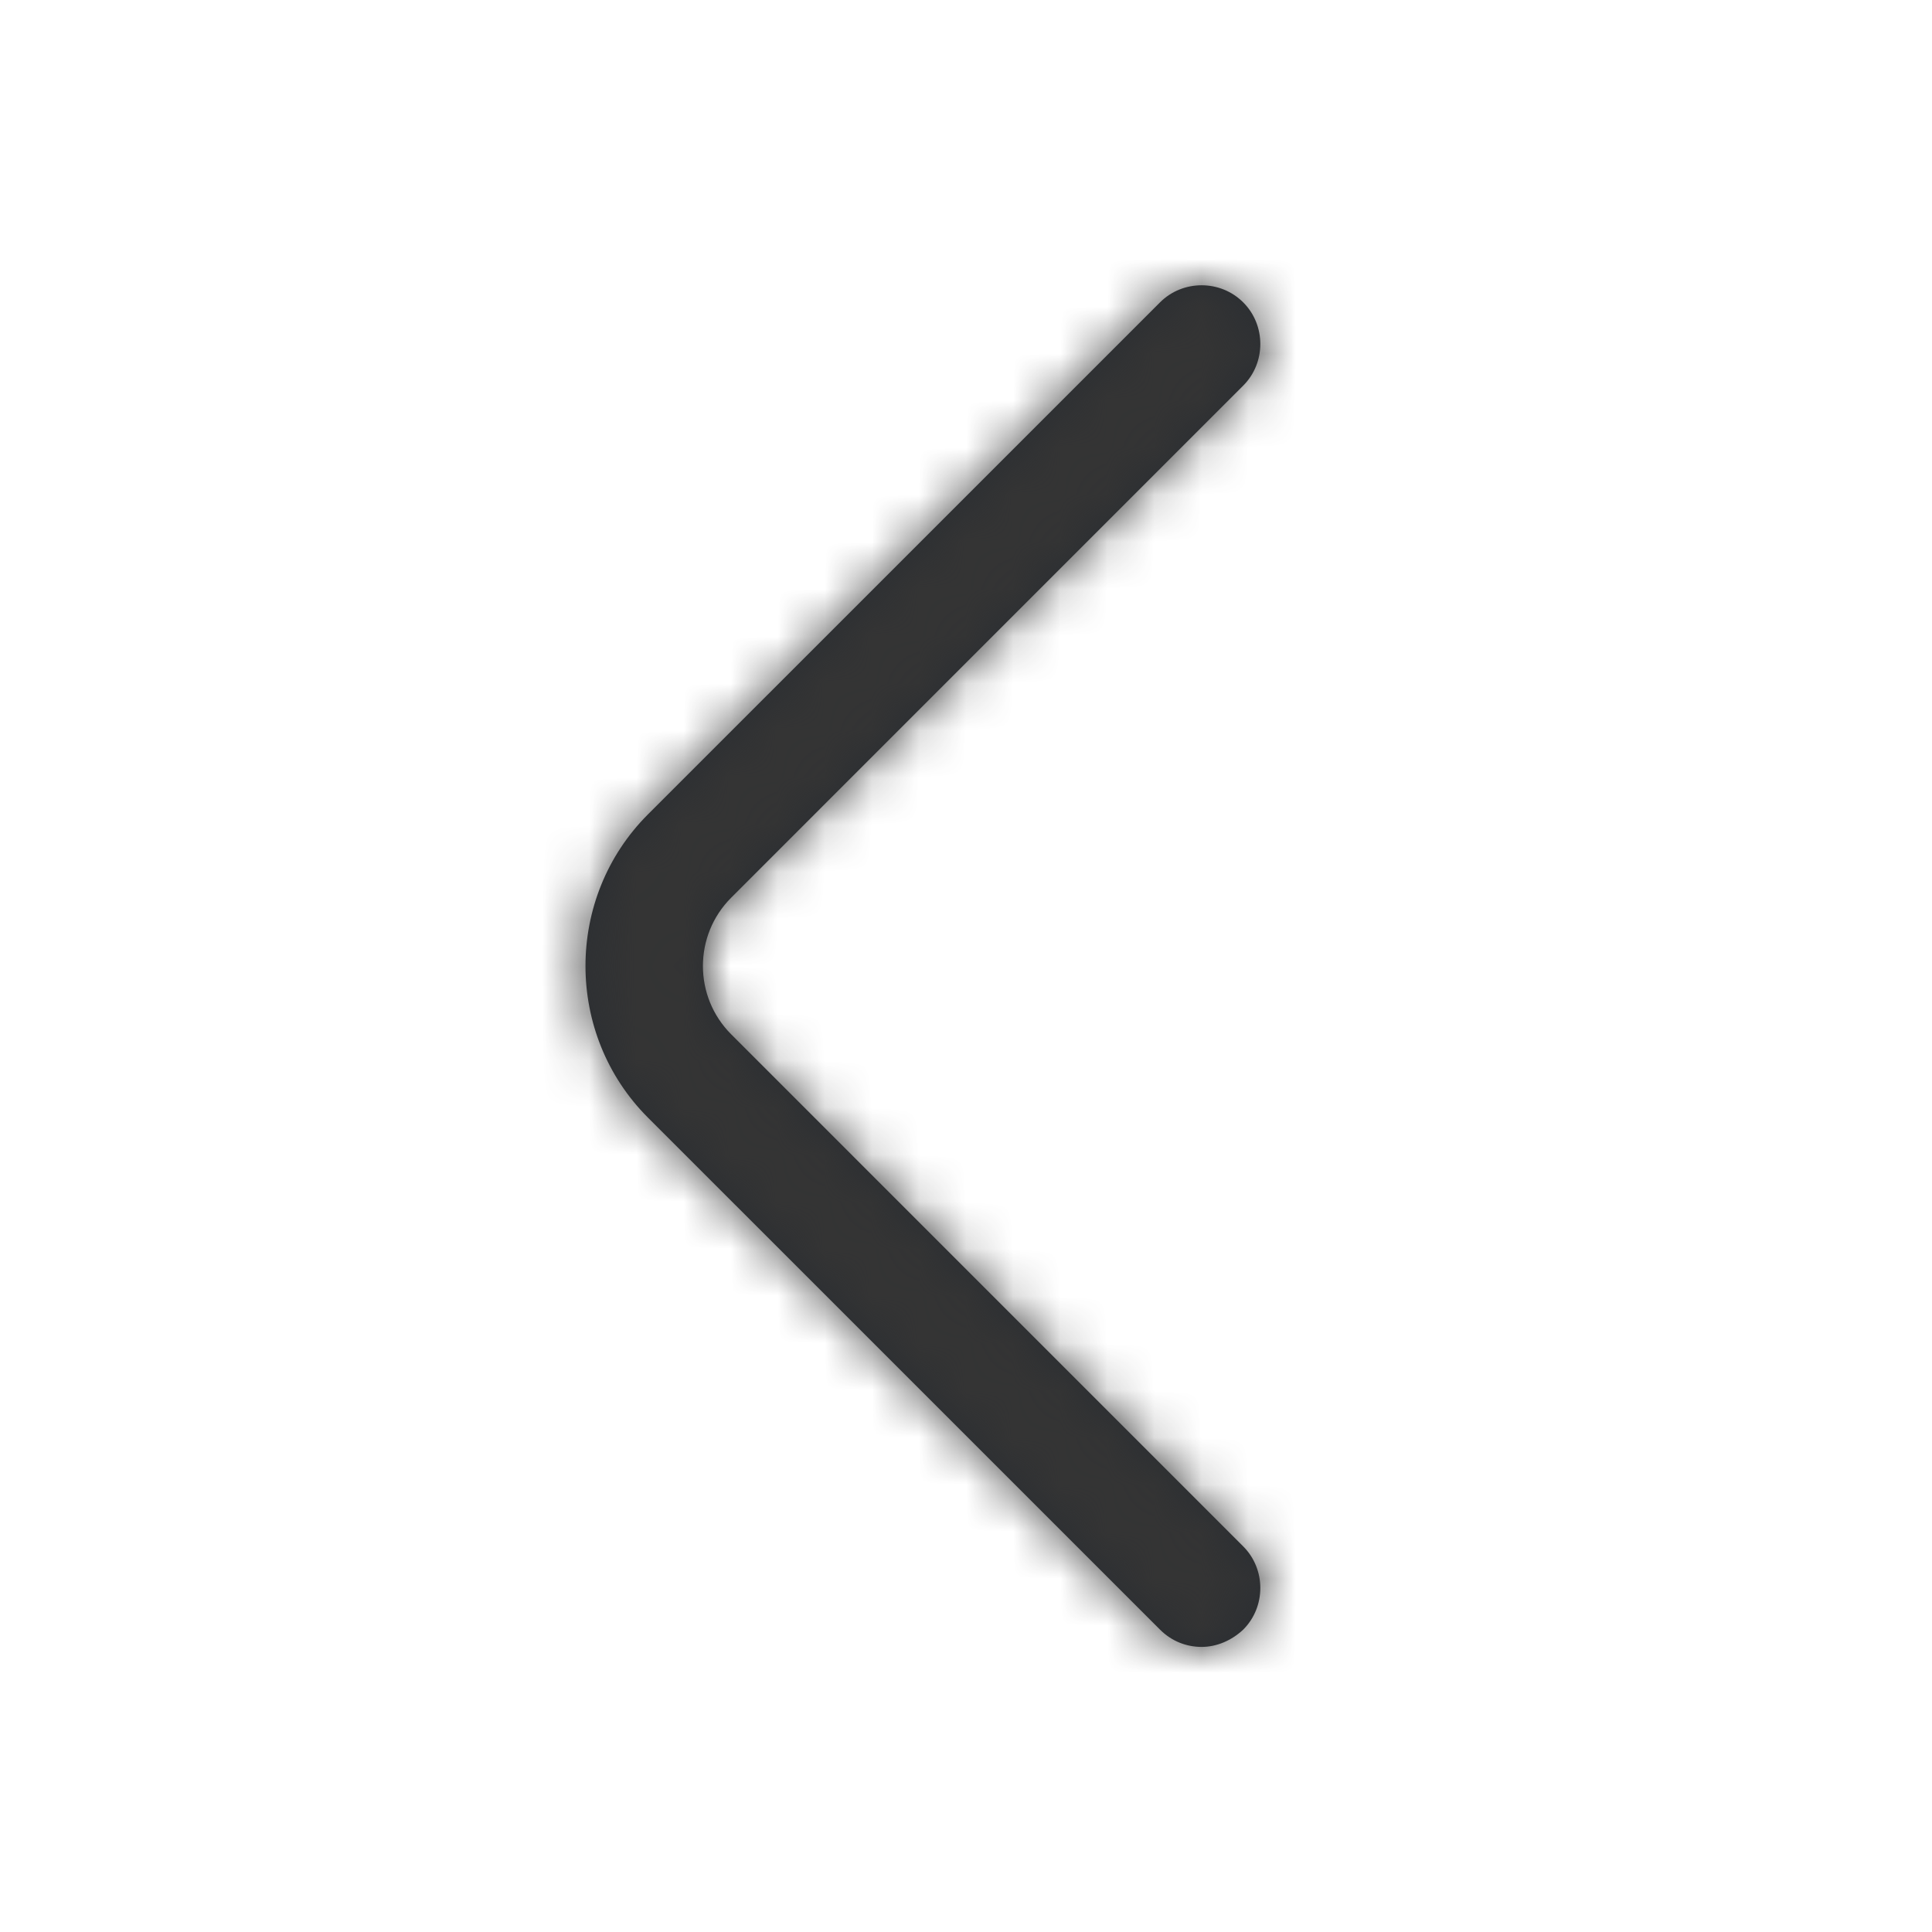 <svg width="41" height="41" viewBox="0 0 41 41" fill="none" xmlns="http://www.w3.org/2000/svg">
<g id="vuesax/outline/arrow-left">
<g id="arrow-left">
<g id="Vector">
<mask id="path-1-inside-1_1324_2168" fill="white">
<path d="M25.5 34.95C25.183 34.95 24.867 34.833 24.617 34.583L13.75 23.717C11.983 21.95 11.983 19.05 13.75 17.283L24.617 6.417C25.1 5.933 25.9 5.933 26.383 6.417C26.867 6.9 26.867 7.7 26.383 8.183L15.517 19.05C14.717 19.85 14.717 21.15 15.517 21.95L26.383 32.817C26.867 33.3 26.867 34.1 26.383 34.583C26.133 34.817 25.817 34.95 25.5 34.95Z"/>
</mask>
<path d="M25.5 34.95C25.183 34.95 24.867 34.833 24.617 34.583L13.75 23.717C11.983 21.95 11.983 19.05 13.75 17.283L24.617 6.417C25.1 5.933 25.9 5.933 26.383 6.417C26.867 6.9 26.867 7.7 26.383 8.183L15.517 19.05C14.717 19.85 14.717 21.15 15.517 21.95L26.383 32.817C26.867 33.3 26.867 34.1 26.383 34.583C26.133 34.817 25.817 34.95 25.5 34.95Z" fill="#292D32"/>
<path d="M24.617 34.583L36.638 22.562L24.617 34.583ZM13.75 23.717L1.729 35.737L1.729 35.737L13.75 23.717ZM13.75 17.283L1.729 5.262L1.729 5.262L13.75 17.283ZM24.617 6.417L36.638 18.438L36.638 18.438L24.617 6.417ZM26.383 8.183L14.363 -3.838L26.383 8.183ZM15.517 19.05L27.538 31.071L15.517 19.05ZM15.517 21.95L3.496 33.971H3.496L15.517 21.95ZM26.383 32.817L38.404 20.796V20.796L26.383 32.817ZM26.383 34.583L37.983 47.011L38.197 46.811L38.404 46.604L26.383 34.583ZM25.5 17.95C29.449 17.95 33.531 19.456 36.638 22.562L12.596 46.604C16.202 50.21 20.918 51.95 25.5 51.95V17.95ZM36.638 22.562L25.771 11.696L1.729 35.737L12.596 46.604L36.638 22.562ZM25.771 11.696C30.643 16.568 30.643 24.432 25.771 29.304L1.729 5.262C-6.676 13.668 -6.676 27.332 1.729 35.737L25.771 11.696ZM25.771 29.304L36.638 18.438L12.596 -5.604L1.729 5.262L25.771 29.304ZM36.638 18.438C30.482 24.593 20.518 24.593 14.363 18.438L38.404 -5.604C31.282 -12.726 19.718 -12.726 12.596 -5.604L36.638 18.438ZM14.363 18.438C8.207 12.282 8.207 2.318 14.363 -3.838L38.404 20.204C45.526 13.082 45.526 1.518 38.404 -5.604L14.363 18.438ZM14.363 -3.838L3.496 7.029L27.538 31.071L38.404 20.204L14.363 -3.838ZM3.496 7.029C-3.943 14.468 -3.943 26.532 3.496 33.971L27.538 9.929C33.376 15.768 33.376 25.232 27.538 31.071L3.496 7.029ZM3.496 33.971L14.363 44.837L38.404 20.796L27.538 9.929L3.496 33.971ZM14.363 44.837C8.207 38.682 8.207 28.718 14.363 22.562L38.404 46.604C45.526 39.482 45.526 27.918 38.404 20.796L14.363 44.837ZM14.784 22.155C17.329 19.78 21.052 17.95 25.5 17.95V51.95C30.582 51.95 34.938 49.853 37.983 47.011L14.784 22.155Z" fill="#343434" mask="url(#path-1-inside-1_1324_2168)"/>
</g>
</g>
</g>
</svg>
